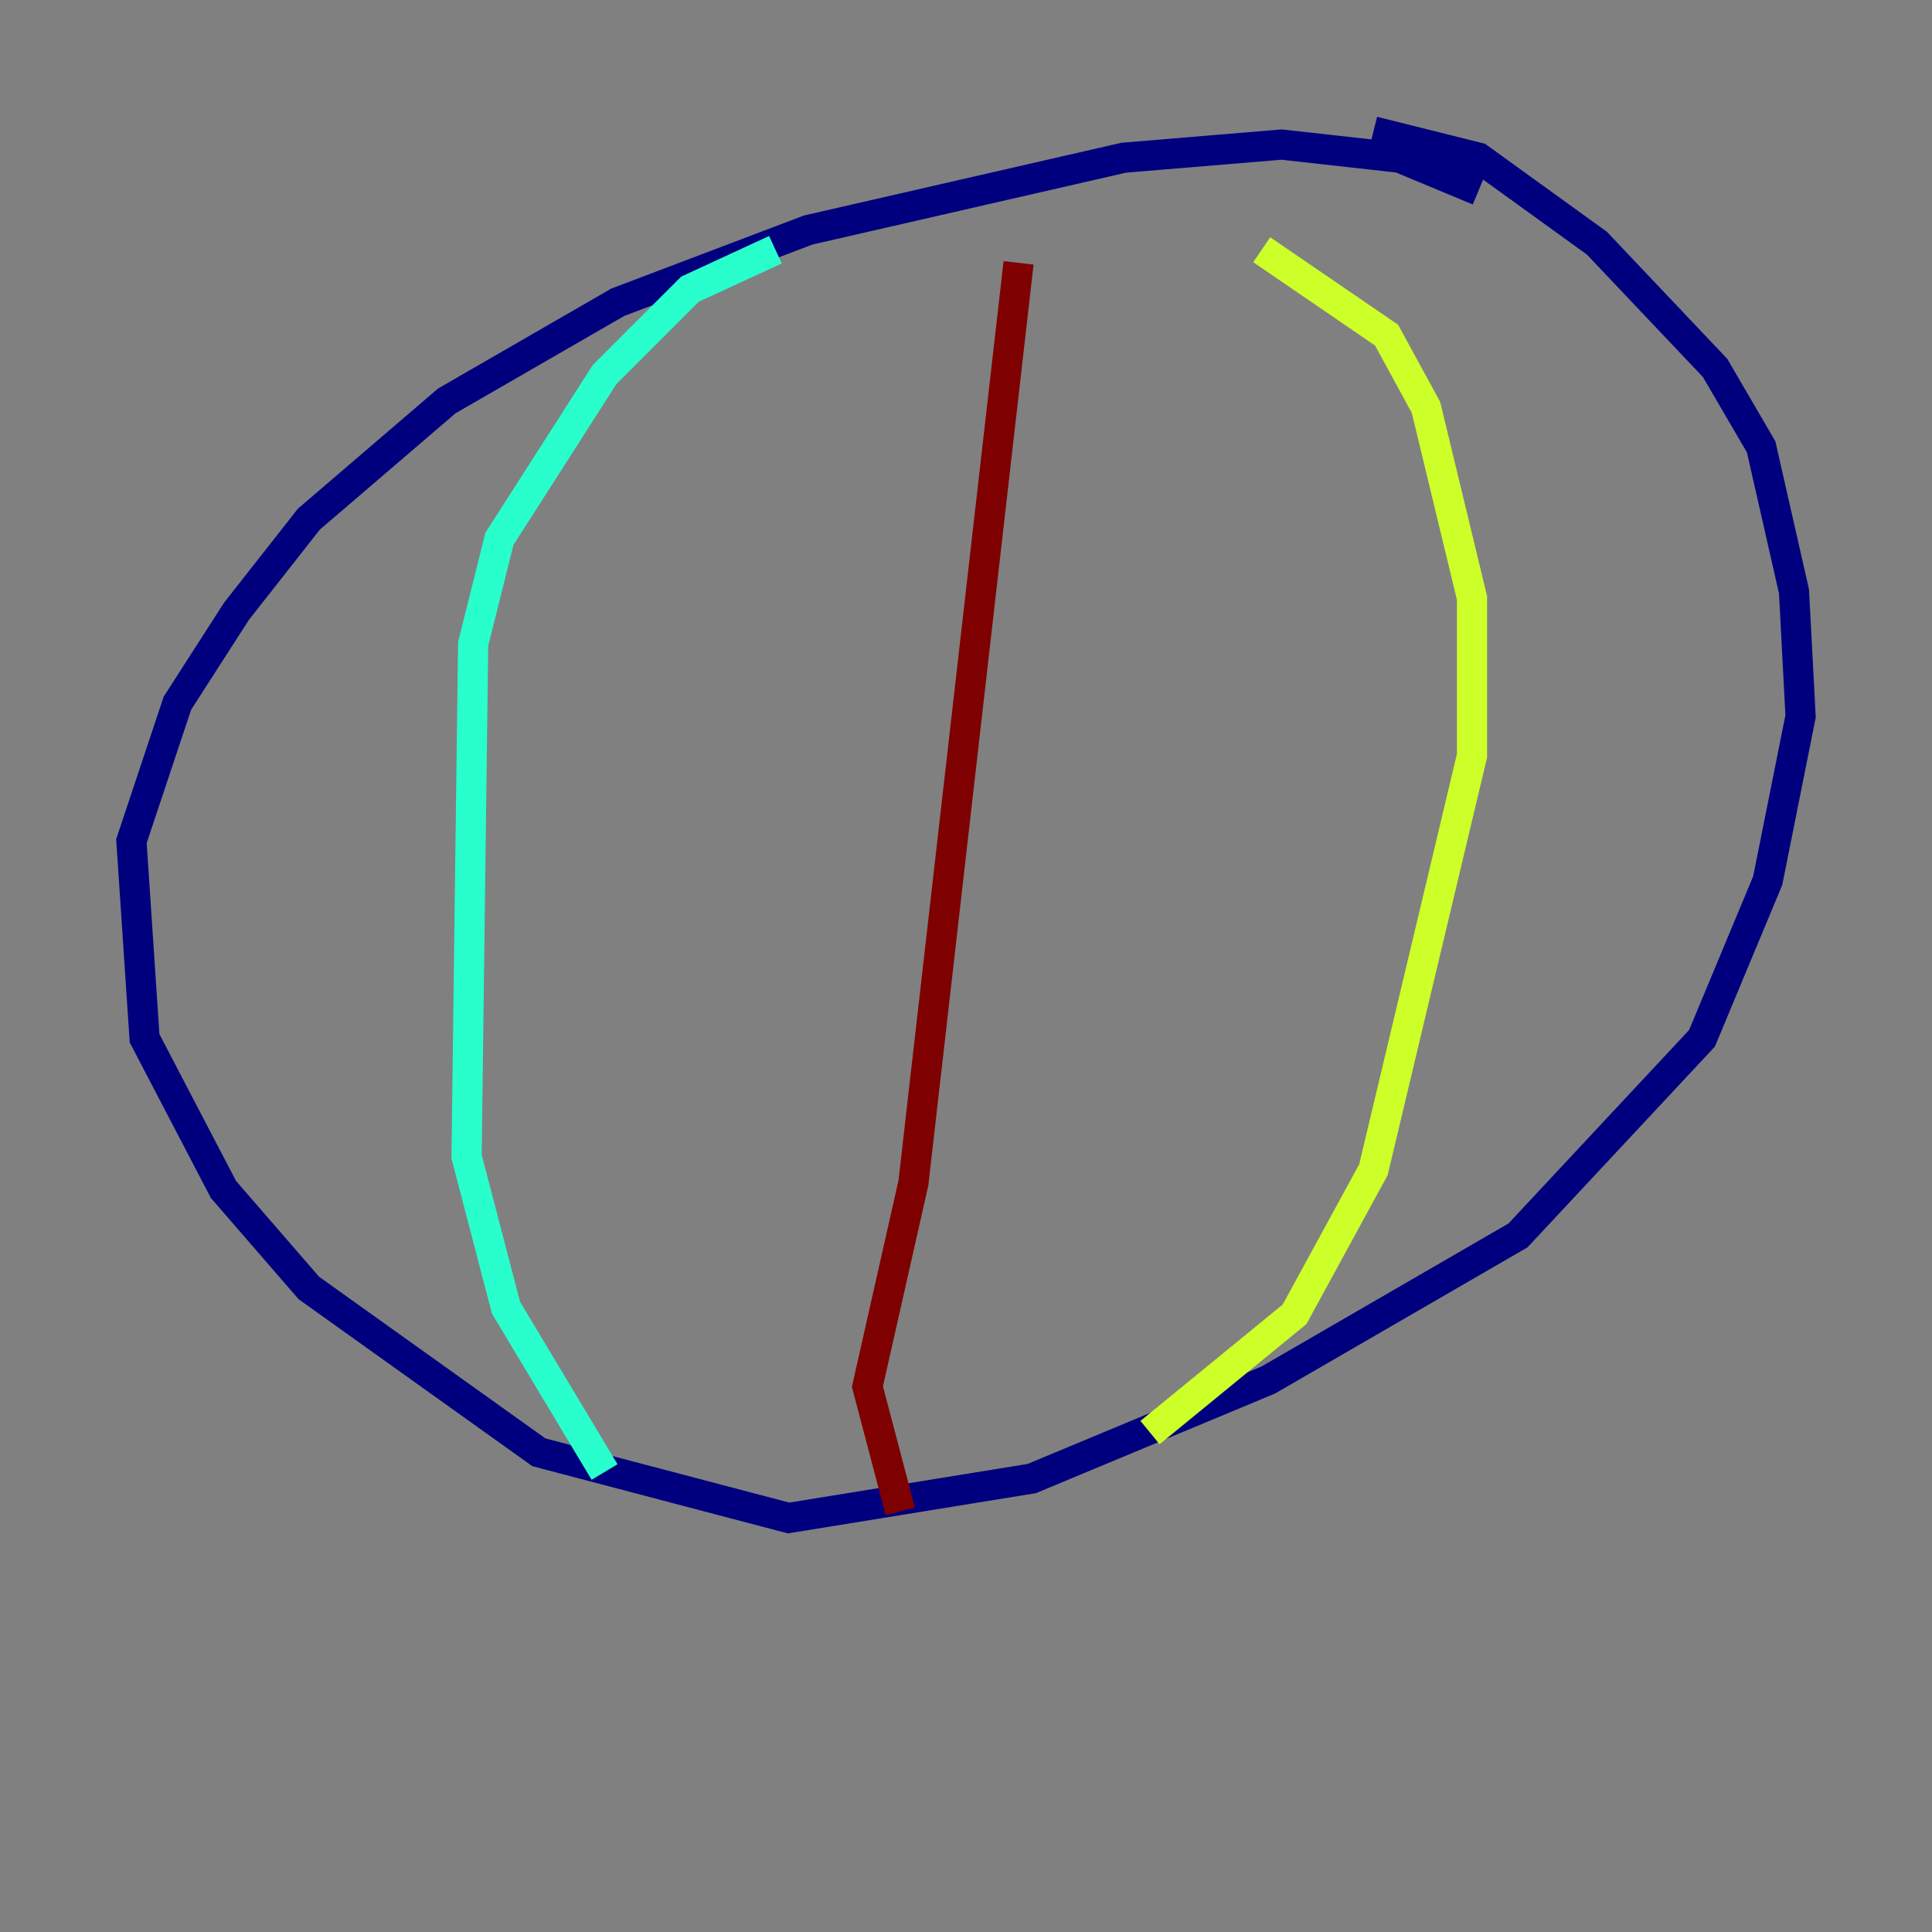<?xml version="1.0" encoding="utf-8" ?>
<svg baseProfile="tiny" height="128" version="1.2" viewBox="0,0,128,128" width="128" xmlns="http://www.w3.org/2000/svg" xmlns:ev="http://www.w3.org/2001/xml-events" xmlns:xlink="http://www.w3.org/1999/xlink"><rect x="0" y="0" width="128" height="128" fill="#808080" stroke="none"/><defs /><polyline fill="none" points="97.959,12.626 92.735,10.449 84.898,9.578 74.449,10.449 53.551,15.238 40.925,20.027 29.605,26.558 20.463,34.395 15.674,40.49 11.755,46.585 8.707,55.728 9.578,68.789 14.803,78.803 20.463,85.333 35.701,96.218 52.245,100.571 68.354,97.959 84.027,91.429 100.571,81.85 112.762,68.789 117.116,58.34 119.293,47.456 118.857,39.184 116.68,29.605 113.633,24.381 105.796,16.109 97.959,10.449 90.993,8.707" stroke="#00007f" stroke-width="2" /><polyline fill="none" points="62.258,16.109 62.258,16.109" stroke="#004cff" stroke-width="2" /><polyline fill="none" points="51.374,16.544 45.714,19.157 40.054,24.816 33.088,35.701 31.347,42.667 30.912,76.626 33.524,86.639 40.054,97.524" stroke="#29ffcd" stroke-width="2" /><polyline fill="none" points="83.592,16.544 91.864,22.204 94.476,26.993 97.524,39.619 97.524,50.068 90.993,77.497 85.769,87.075 76.191,94.912" stroke="#cdff29" stroke-width="2" /><polyline fill="none" points="71.837,16.98 71.837,16.98" stroke="#ff6700" stroke-width="2" /><polyline fill="none" points="67.483,17.415 60.517,78.367 57.469,91.864 59.646,100.136" stroke="#7f0000" stroke-width="2" /></svg>